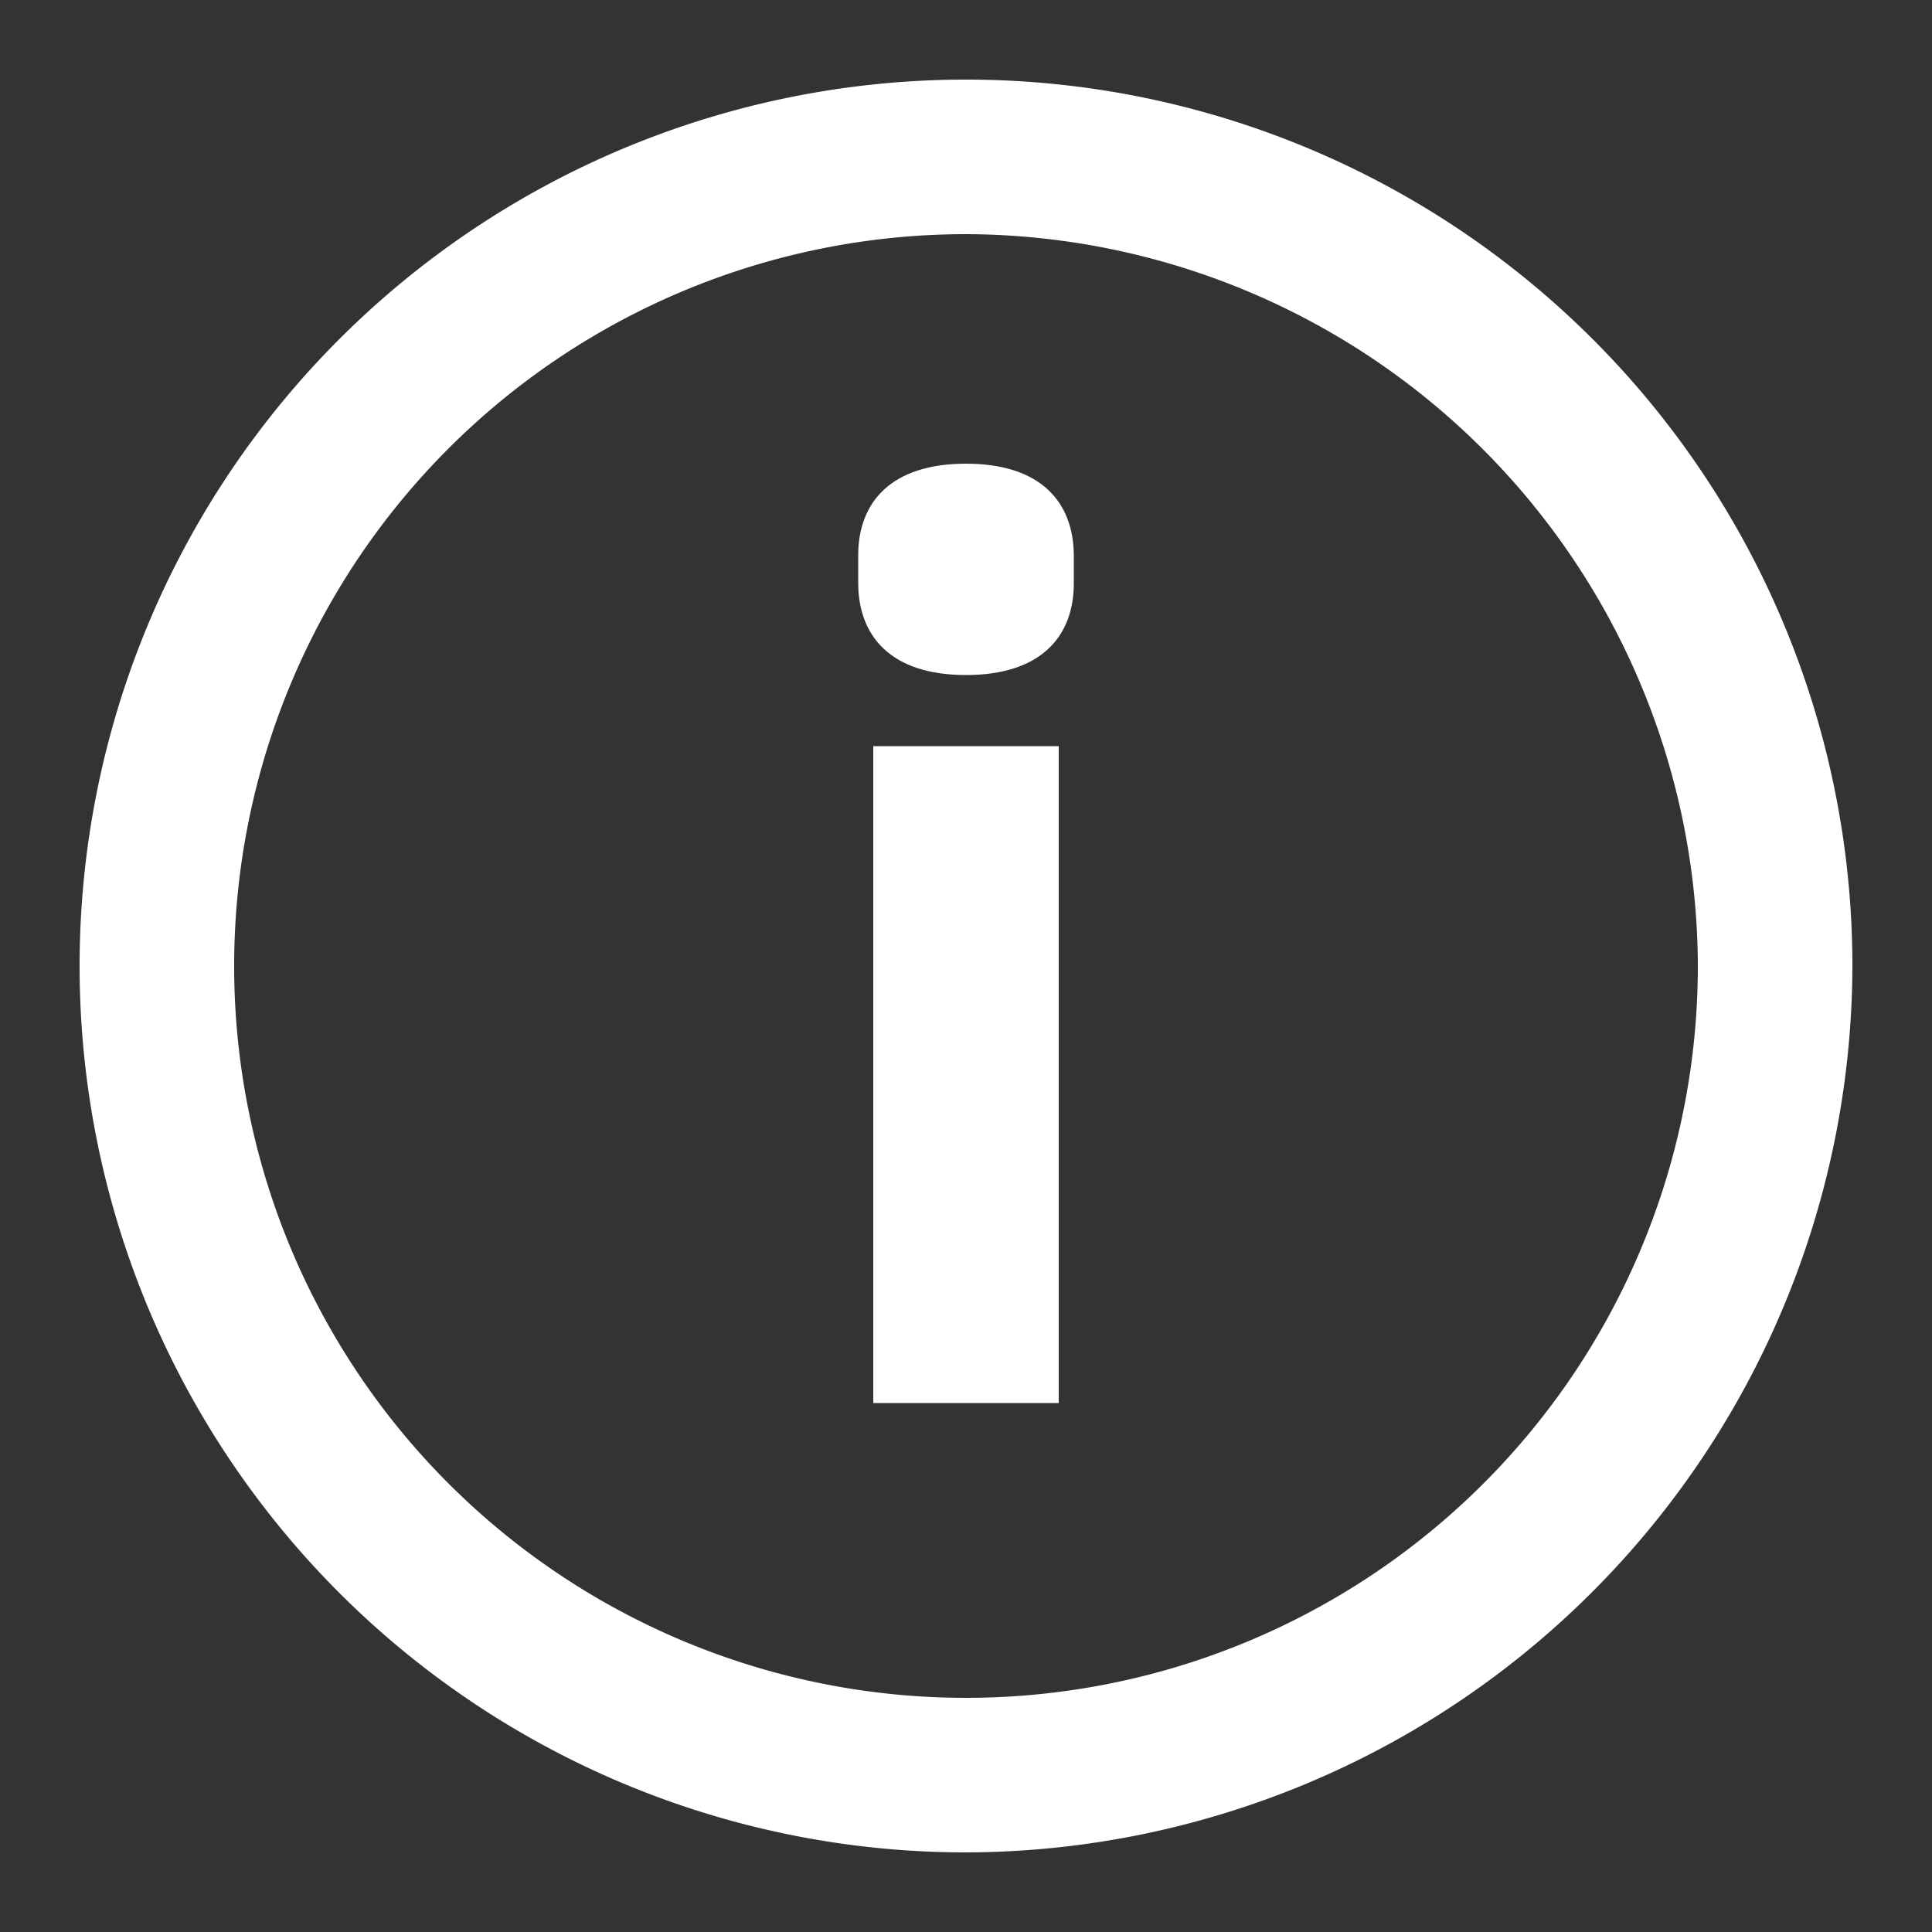 <svg id="Layer_1" data-name="Layer 1" xmlns="http://www.w3.org/2000/svg" viewBox="0 0 50 50"><rect x="0" y="0" width="50" height="50" fill="#333333" stroke="none"/><defs><style>.cls-1{fill:#fff;}</style></defs><path class="cls-1" d="M25,17.47c1.94,0,2.79-1,2.79-2.37v-.71C27.79,13,26.94,12,25,12s-2.79,1-2.79,2.37v.71C22.21,16.46,23.05,17.47,25,17.47ZM22.6,36.31h4.8v-17H22.6Z"/><path class="cls-1" d="M25,47.94A22.94,22.94,0,1,1,47.94,25,23,23,0,0,1,25,47.94ZM25,6.06A18.94,18.94,0,1,0,43.94,25,19,19,0,0,0,25,6.06Z"/></svg>